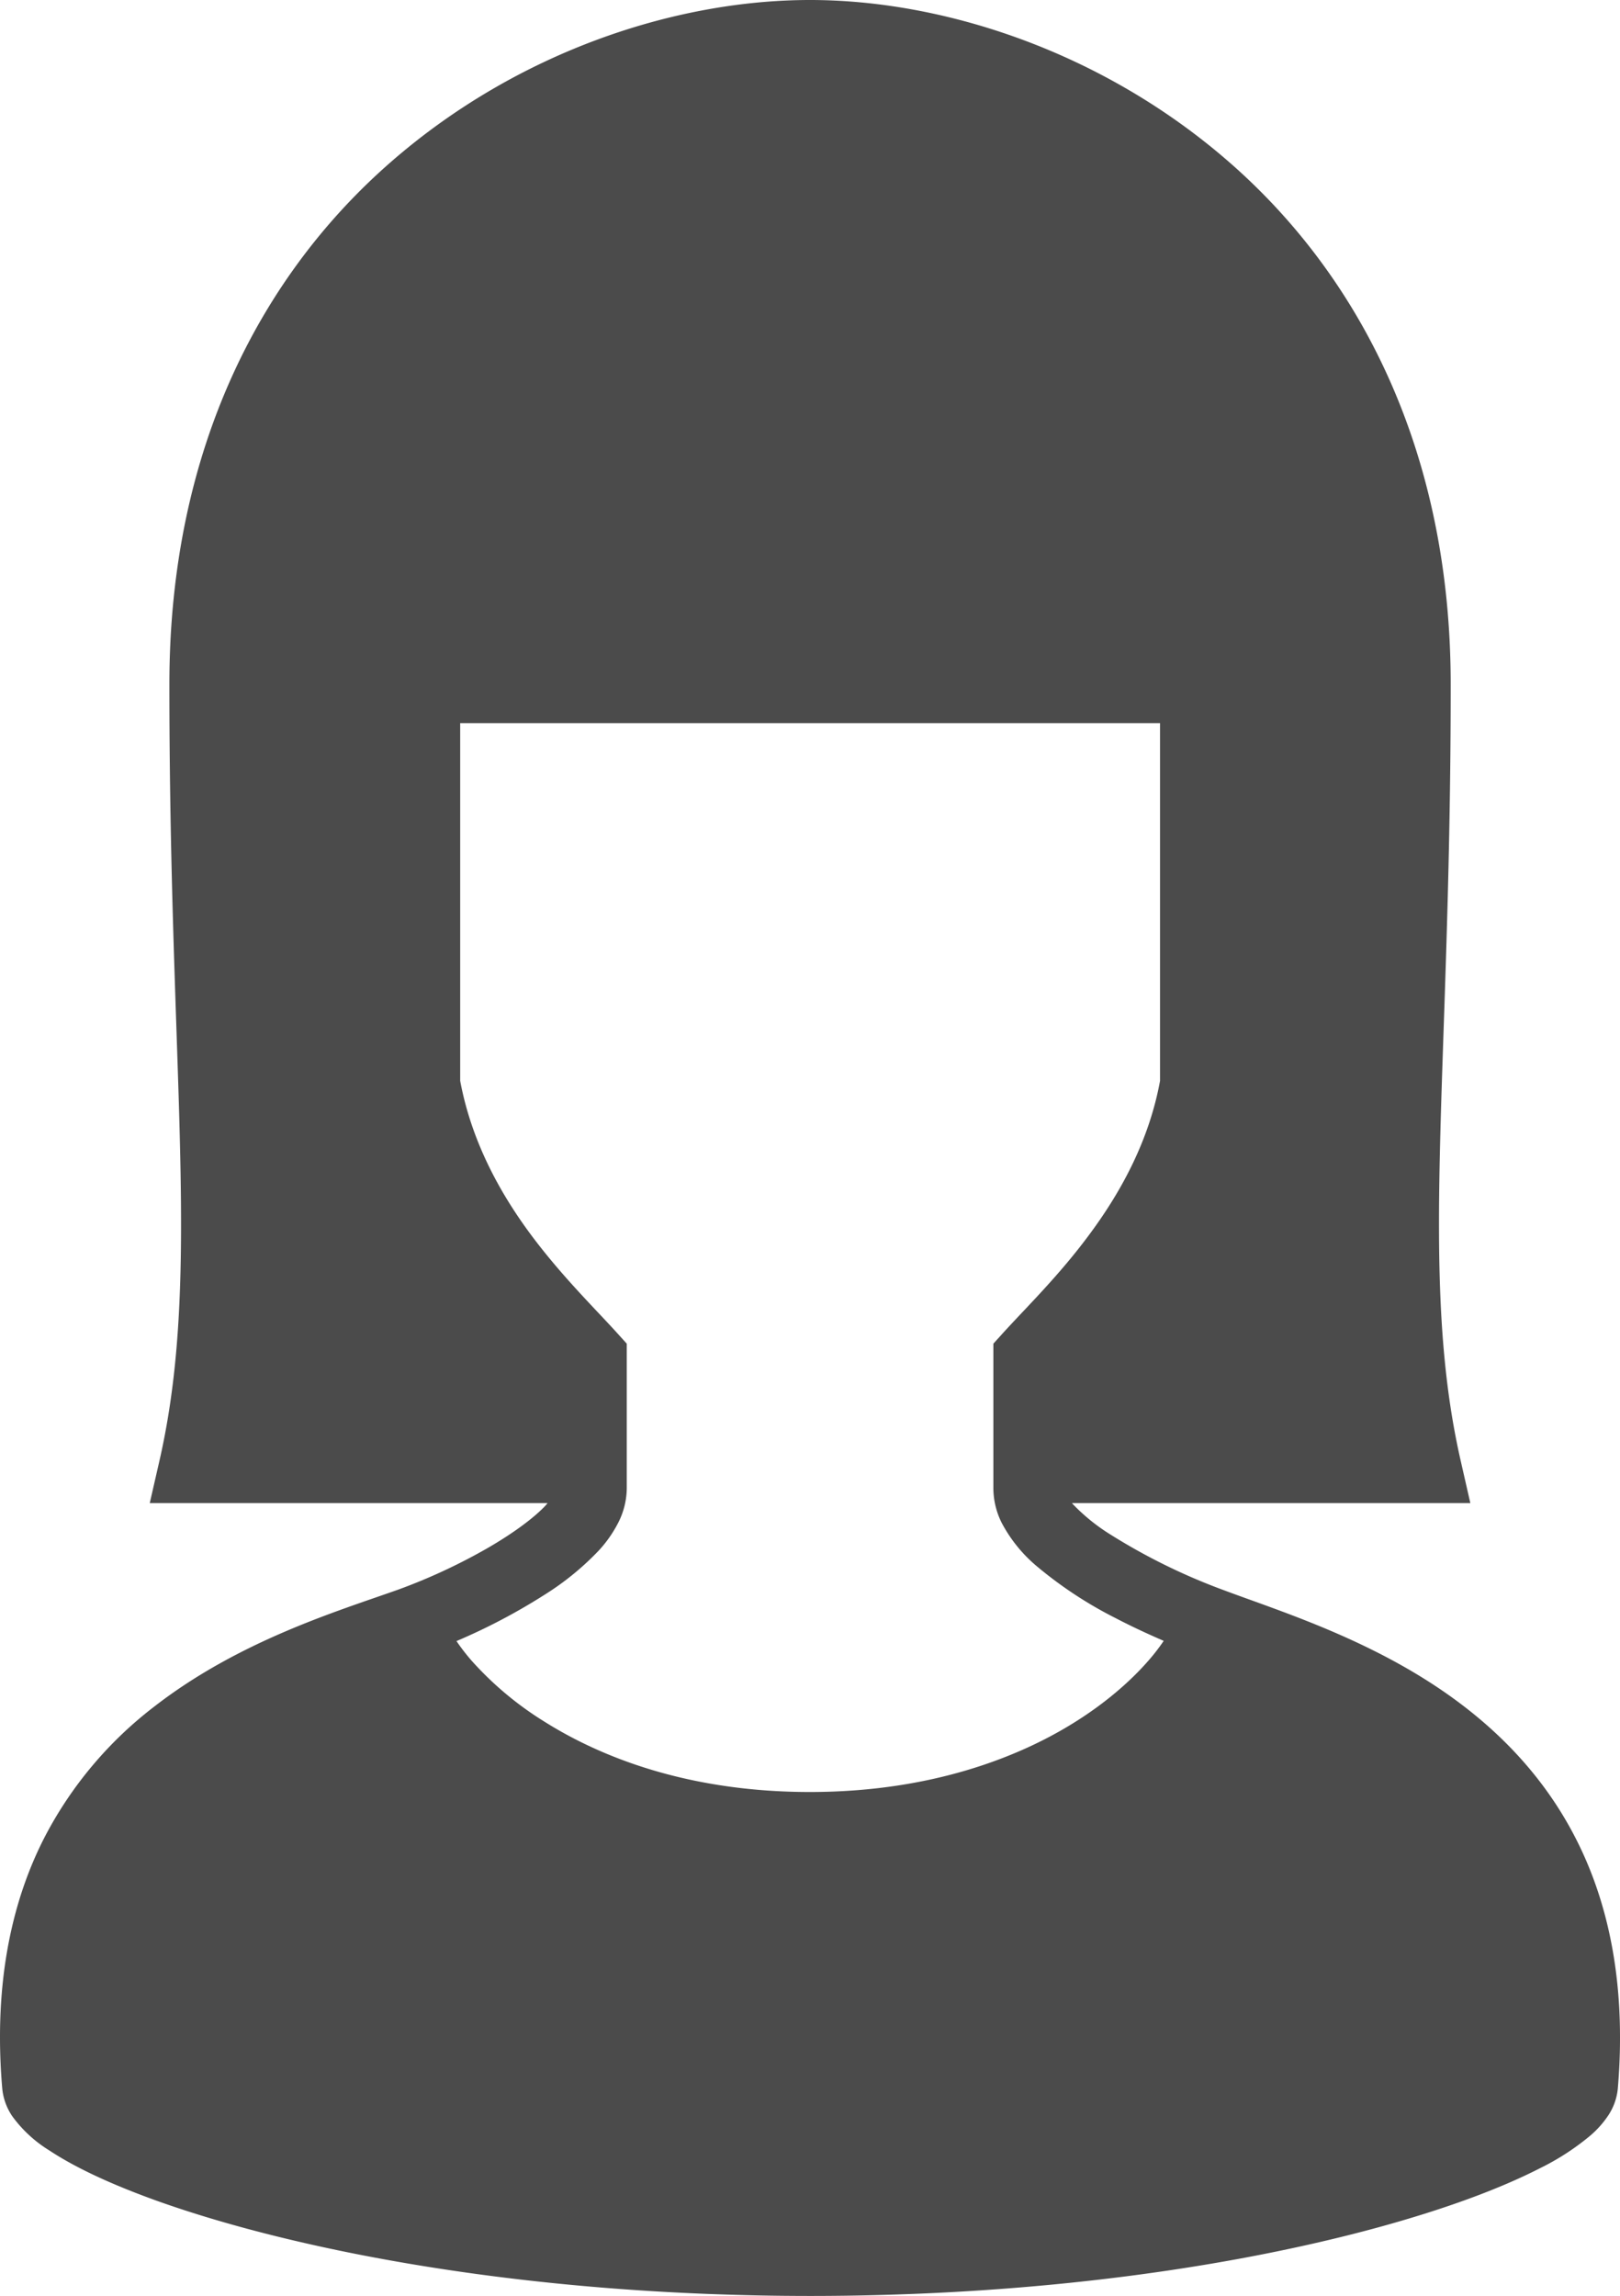 <svg xmlns="http://www.w3.org/2000/svg" viewBox="0 0 361.32 512"><defs><style>.cls-1{fill:#4b4b4b;}</style></defs><g id="レイヤー_2" data-name="レイヤー 2"><g id="_2" data-name="2"><path class="cls-1" d="M351.23,409.59c-9.47-18.27-24.32-30.19-39-38.38s-29.53-12.9-39.46-16.63a135,135,0,0,1-25-12.28,43.11,43.11,0,0,1-8.58-6.94l-.09-.13h88.84l-2.16-9.48c-3.67-16.12-4.83-32.79-4.83-52.81,0-30,2.61-67.26,2.61-120,.08-53.18-21-92-49.38-116.76S210.36,0,180.66,0s-65,11.3-93.47,36.12S37.72,99.69,37.78,152.86h0s0,.07,0,.08c0,52.79,2.61,90.08,2.6,120.05,0,20-1.14,36.65-4.81,52.76l-2.17,9.48h88.73a10,10,0,0,1-.71.81c-3.18,3.28-8.89,7.21-15,10.52a128.24,128.24,0,0,1-17.7,8c-13.5,4.79-35.37,11.37-54.25,26a87.45,87.45,0,0,0-24.43,29C3.77,421.67,0,436.54,0,454.32c0,3.68.16,7.5.5,11.44A13.18,13.18,0,0,0,2.76,472a28.93,28.93,0,0,0,8.18,7.56c5.9,3.91,14,7.67,24.32,11.37,30.95,11,82.06,21.11,145.4,21.12,51.46,0,94.9-6.68,125.94-15.08,15.53-4.21,27.93-8.81,36.94-13.44a55.52,55.52,0,0,0,11.13-7.22,21.91,21.91,0,0,0,3.89-4.31,13.08,13.08,0,0,0,2.27-6.19q.5-5.89.49-11.4C361.33,436.57,357.54,421.74,351.23,409.59Zm-95.14-39.17c-5.79,6.63-15,14-27.54,19.61s-28.46,9.62-47.89,9.63c-25.9,0-45.56-7.07-59.31-15.74a73.85,73.85,0,0,1-16.12-13.5,46.17,46.17,0,0,1-3.42-4.42,134,134,0,0,0,19.69-10.36,62.09,62.09,0,0,0,12-9.78,27.73,27.73,0,0,0,4.29-6.07,17.18,17.18,0,0,0,2-7.79V299.67l-2-2.21c-5.09-5.64-12.67-13-19.68-22.5-6.9-9.38-13-20.69-15.47-33.9V161.27H258.73v79.79c-2.42,13.21-8.58,24.52-15.49,33.9-7,9.54-14.59,16.86-19.68,22.5l-2,2.21V332a17.34,17.34,0,0,0,1.86,7.64,32.36,32.36,0,0,0,8.1,9.9,91.38,91.38,0,0,0,17.3,11.34c3.58,1.87,7.2,3.54,10.73,5.07A44,44,0,0,1,256.09,370.42Z"/></g></g></svg>